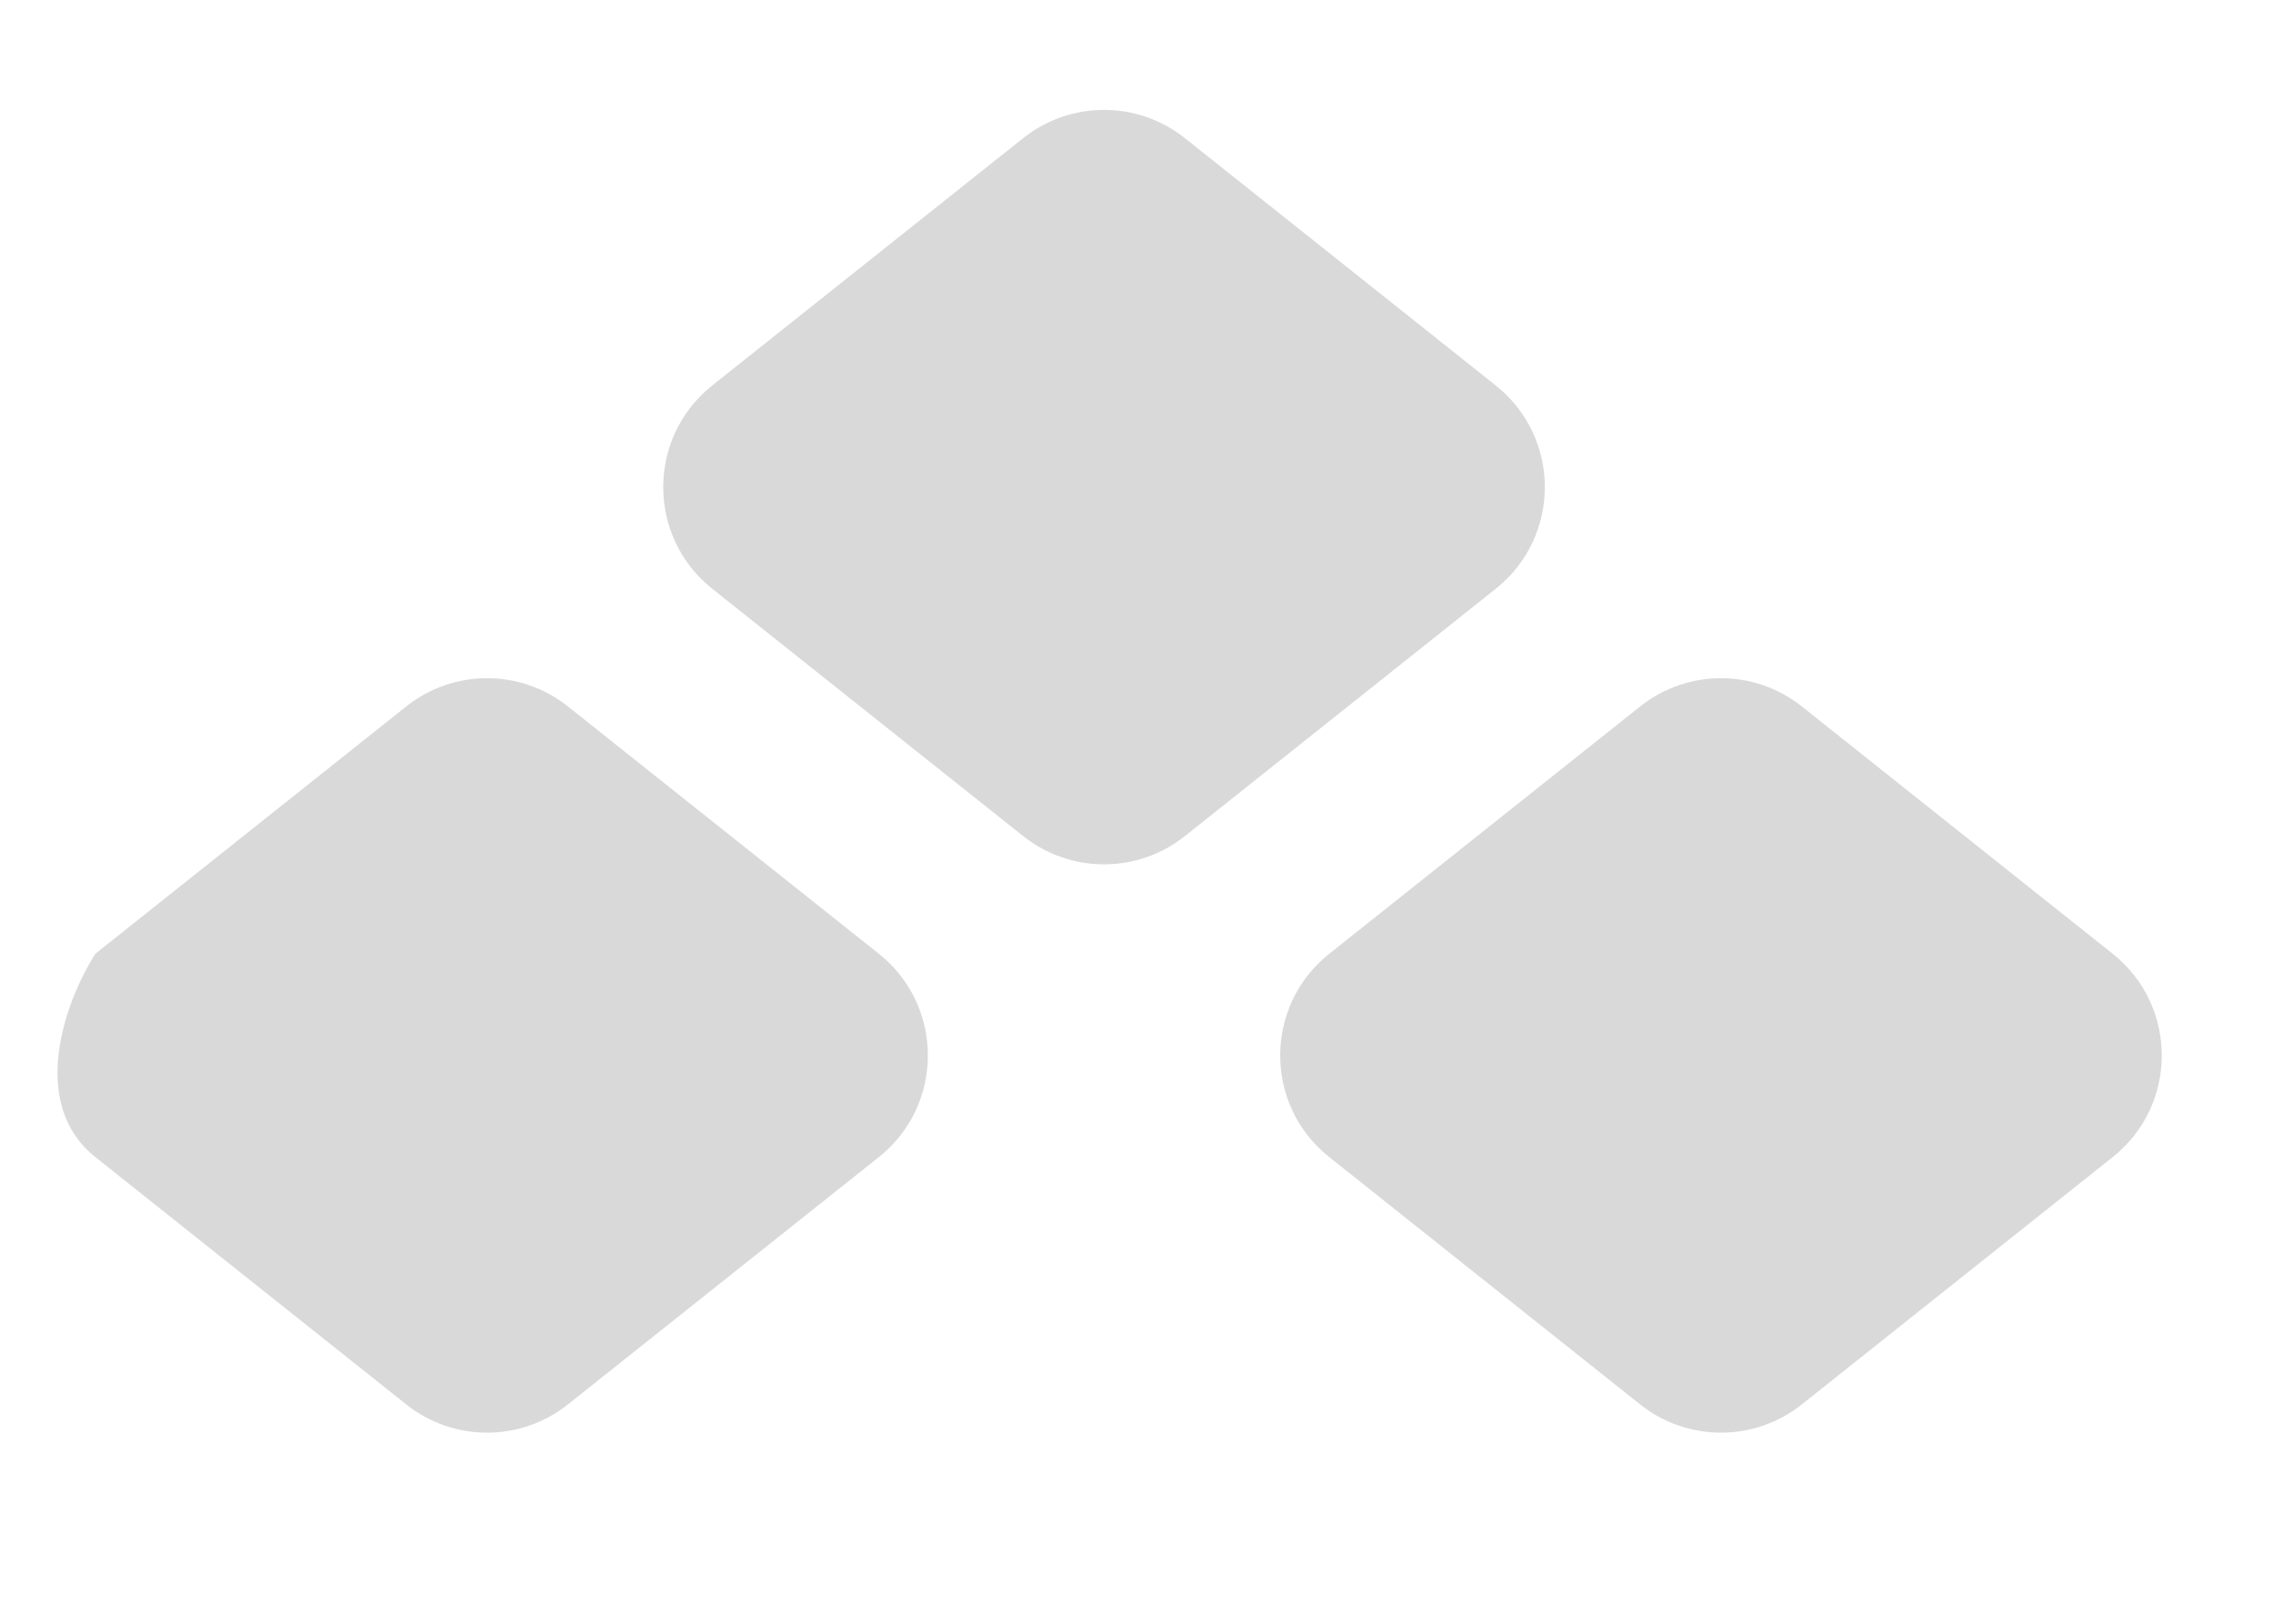 <svg width="35" height="25" viewBox="0 0 35 25" fill="none" xmlns="http://www.w3.org/2000/svg">
<path d="M15.755 2.127C16.484 1.547 17.516 1.547 18.245 2.127L23.032 5.935C24.039 6.736 24.039 8.264 23.032 9.065L18.245 12.873C17.516 13.453 16.484 13.453 15.755 12.873L10.967 9.065C9.961 8.264 9.961 6.736 10.967 5.935L15.755 2.127Z" fill="#D9D9D9"/>
<path d="M25.255 10.877C25.984 10.297 27.016 10.297 27.745 10.877L32.532 14.685C33.539 15.486 33.539 17.015 32.532 17.815L27.745 21.623C27.016 22.203 25.984 22.203 25.255 21.623L20.468 17.815C19.461 17.015 19.461 15.486 20.468 14.685L25.255 10.877Z" fill="#D9D9D9"/>
<path d="M6.255 10.877C6.984 10.297 8.016 10.297 8.745 10.877L13.533 14.685C14.539 15.486 14.539 17.015 13.533 17.815L8.745 21.623C8.016 22.203 6.984 22.203 6.255 21.623L1.468 17.815C0.461 17.015 0.961 15.486 1.468 14.685L6.255 10.877Z" fill="#D9D9D9"/>
</svg>
